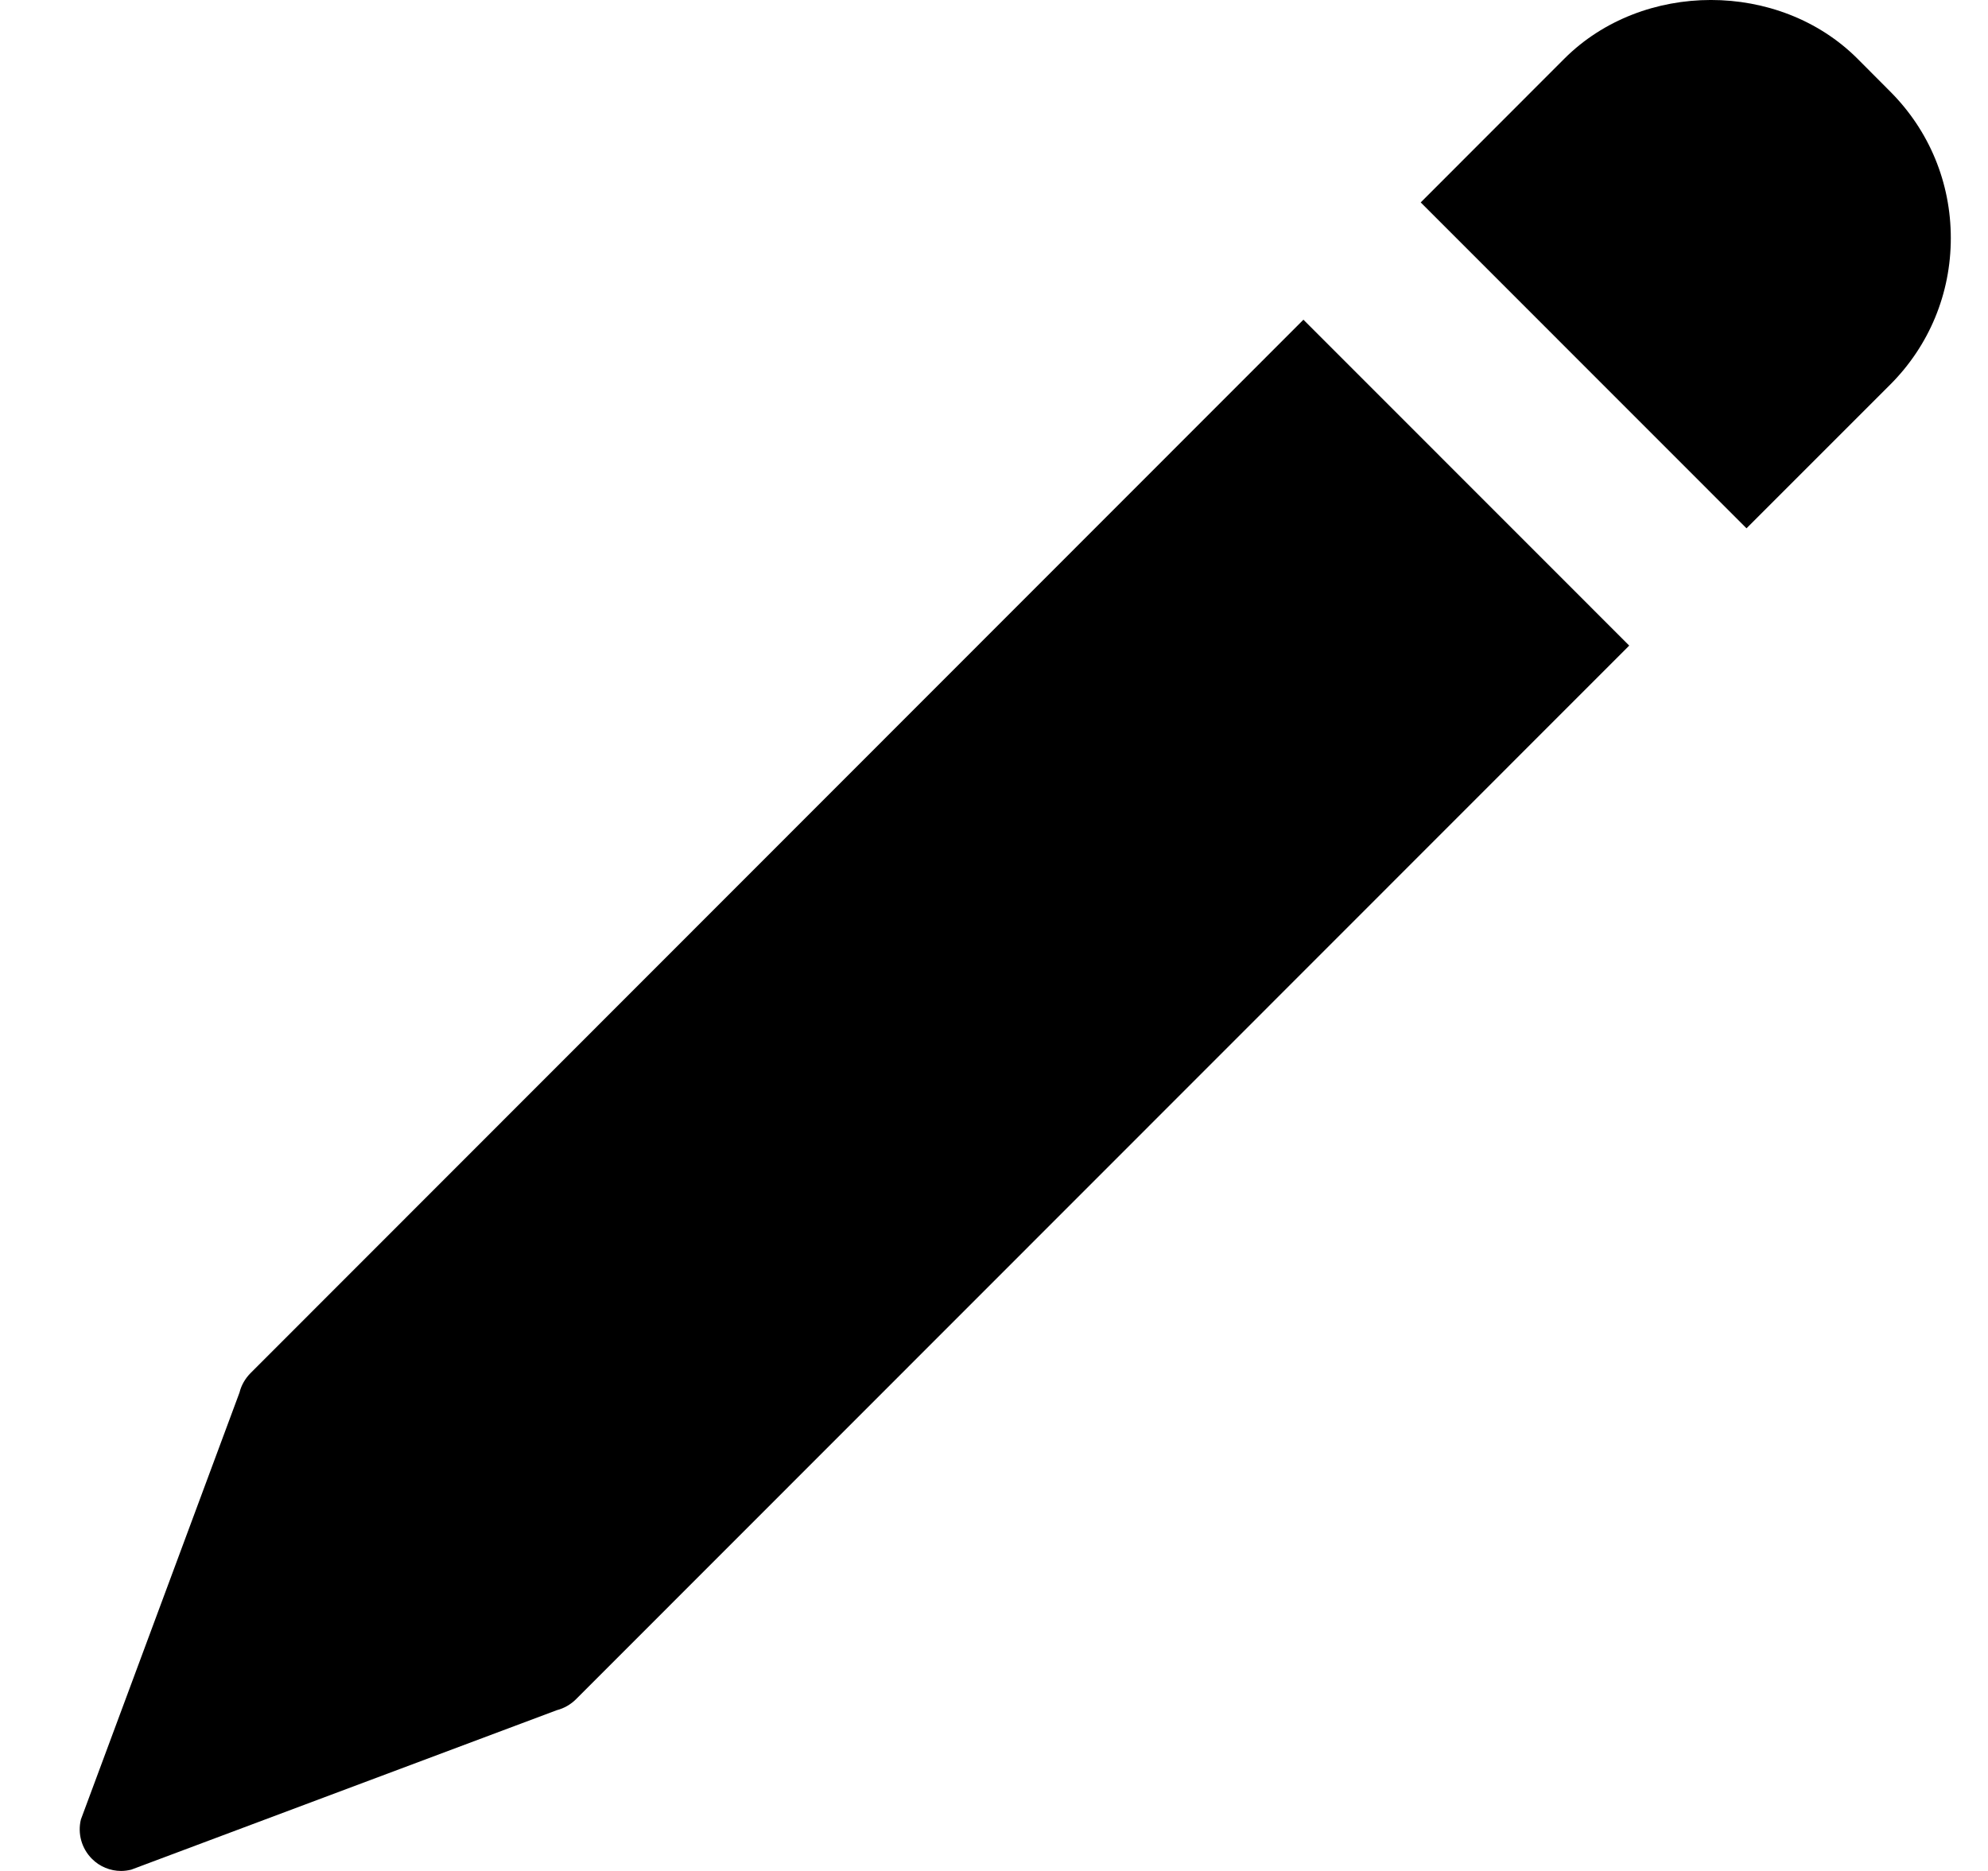 <svg width='17' height='16' viewBox='0 0 17 16' fill='none' xmlns='http://www.w3.org/2000/svg'>
<path fill-rule='evenodd' clip-rule='evenodd' d='M15.884 0.502L16.163 0.782C16.498 1.117 16.682 1.562 16.682 2.036C16.682 2.51 16.498 2.955 16.163 3.29L14.935 4.518L12.149 1.731L13.377 0.502C14.046 -0.167 15.214 -0.168 15.884 0.502ZM2.141 11.744L11.146 2.734L13.932 5.521L4.926 14.531C4.881 14.576 4.824 14.609 4.762 14.625L1.122 15.989C1.093 15.996 1.064 16 1.036 16C0.943 16 0.852 15.963 0.786 15.896C0.698 15.808 0.662 15.68 0.692 15.559L2.048 11.909C2.063 11.847 2.096 11.79 2.141 11.744Z' fill='black'/>
</svg>
